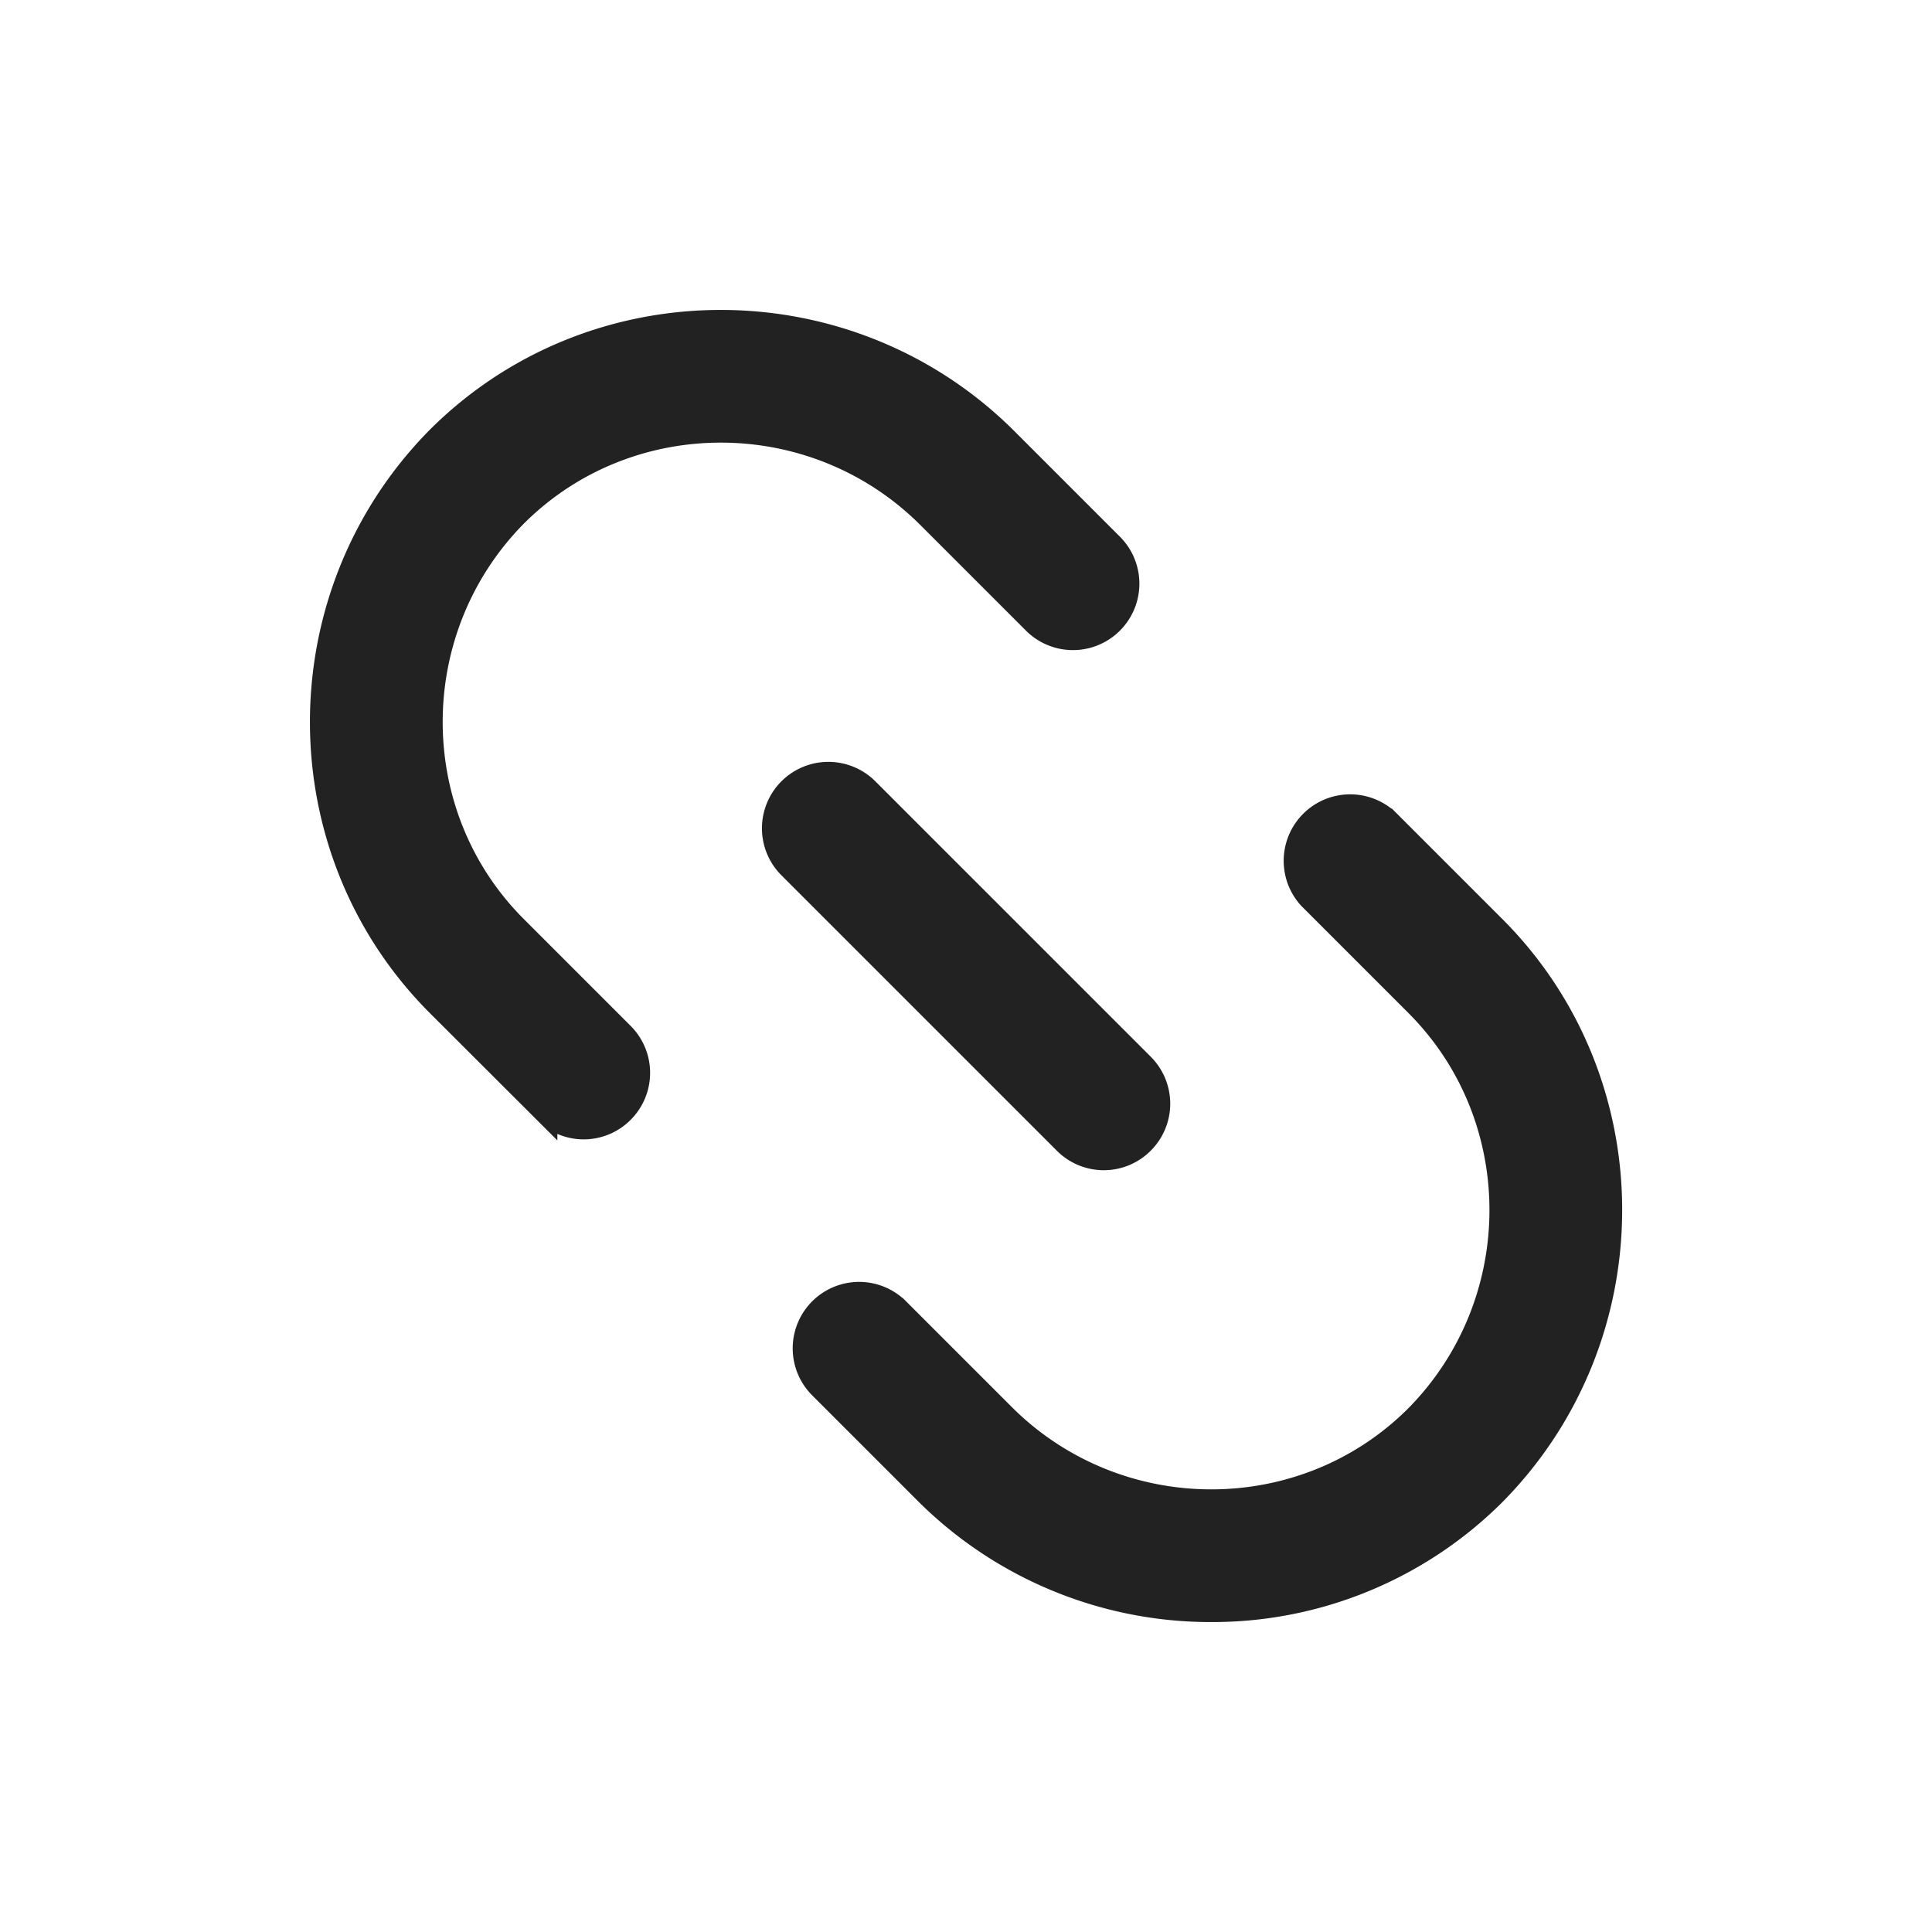 <svg width="24" height="24" viewBox="0 0 24 24" fill="none" xmlns="http://www.w3.org/2000/svg"><path d="M18.556 11.522l-1.328-1.328a.676.676 0 00-.955.955l1.328 1.328c1.403 1.403 1.401 3.703 0 5.123-1.403 1.403-3.702 1.401-5.123 0l-1.328-1.328a.675.675 0 10-.955.955l1.331 1.331A5 5 0 0015.046 20a4.951 4.951 0 003.513-1.448c1.924-1.95 1.923-5.104-.003-7.03zm-4.75-4.749l-1.331-1.331c-1.95-1.924-5.104-1.923-7.033.006-1.924 1.95-1.922 5.103.003 7.03l1.329 1.327a.672.672 0 00.954 0 .675.675 0 000-.955L6.4 11.522C4.998 10.12 5 7.82 6.4 6.4c1.403-1.403 3.703-1.401 5.123 0l1.328 1.328a.675.675 0 10.955-.955z" fill="#222" stroke="#222" stroke-width=".3"/><path d="M14.189 13.233l-3.421-3.421a.675.675 0 10-.955.955l3.421 3.421a.673.673 0 00.955 0 .675.675 0 000-.955z" fill="#222" stroke="#222" stroke-width=".3"/></svg>